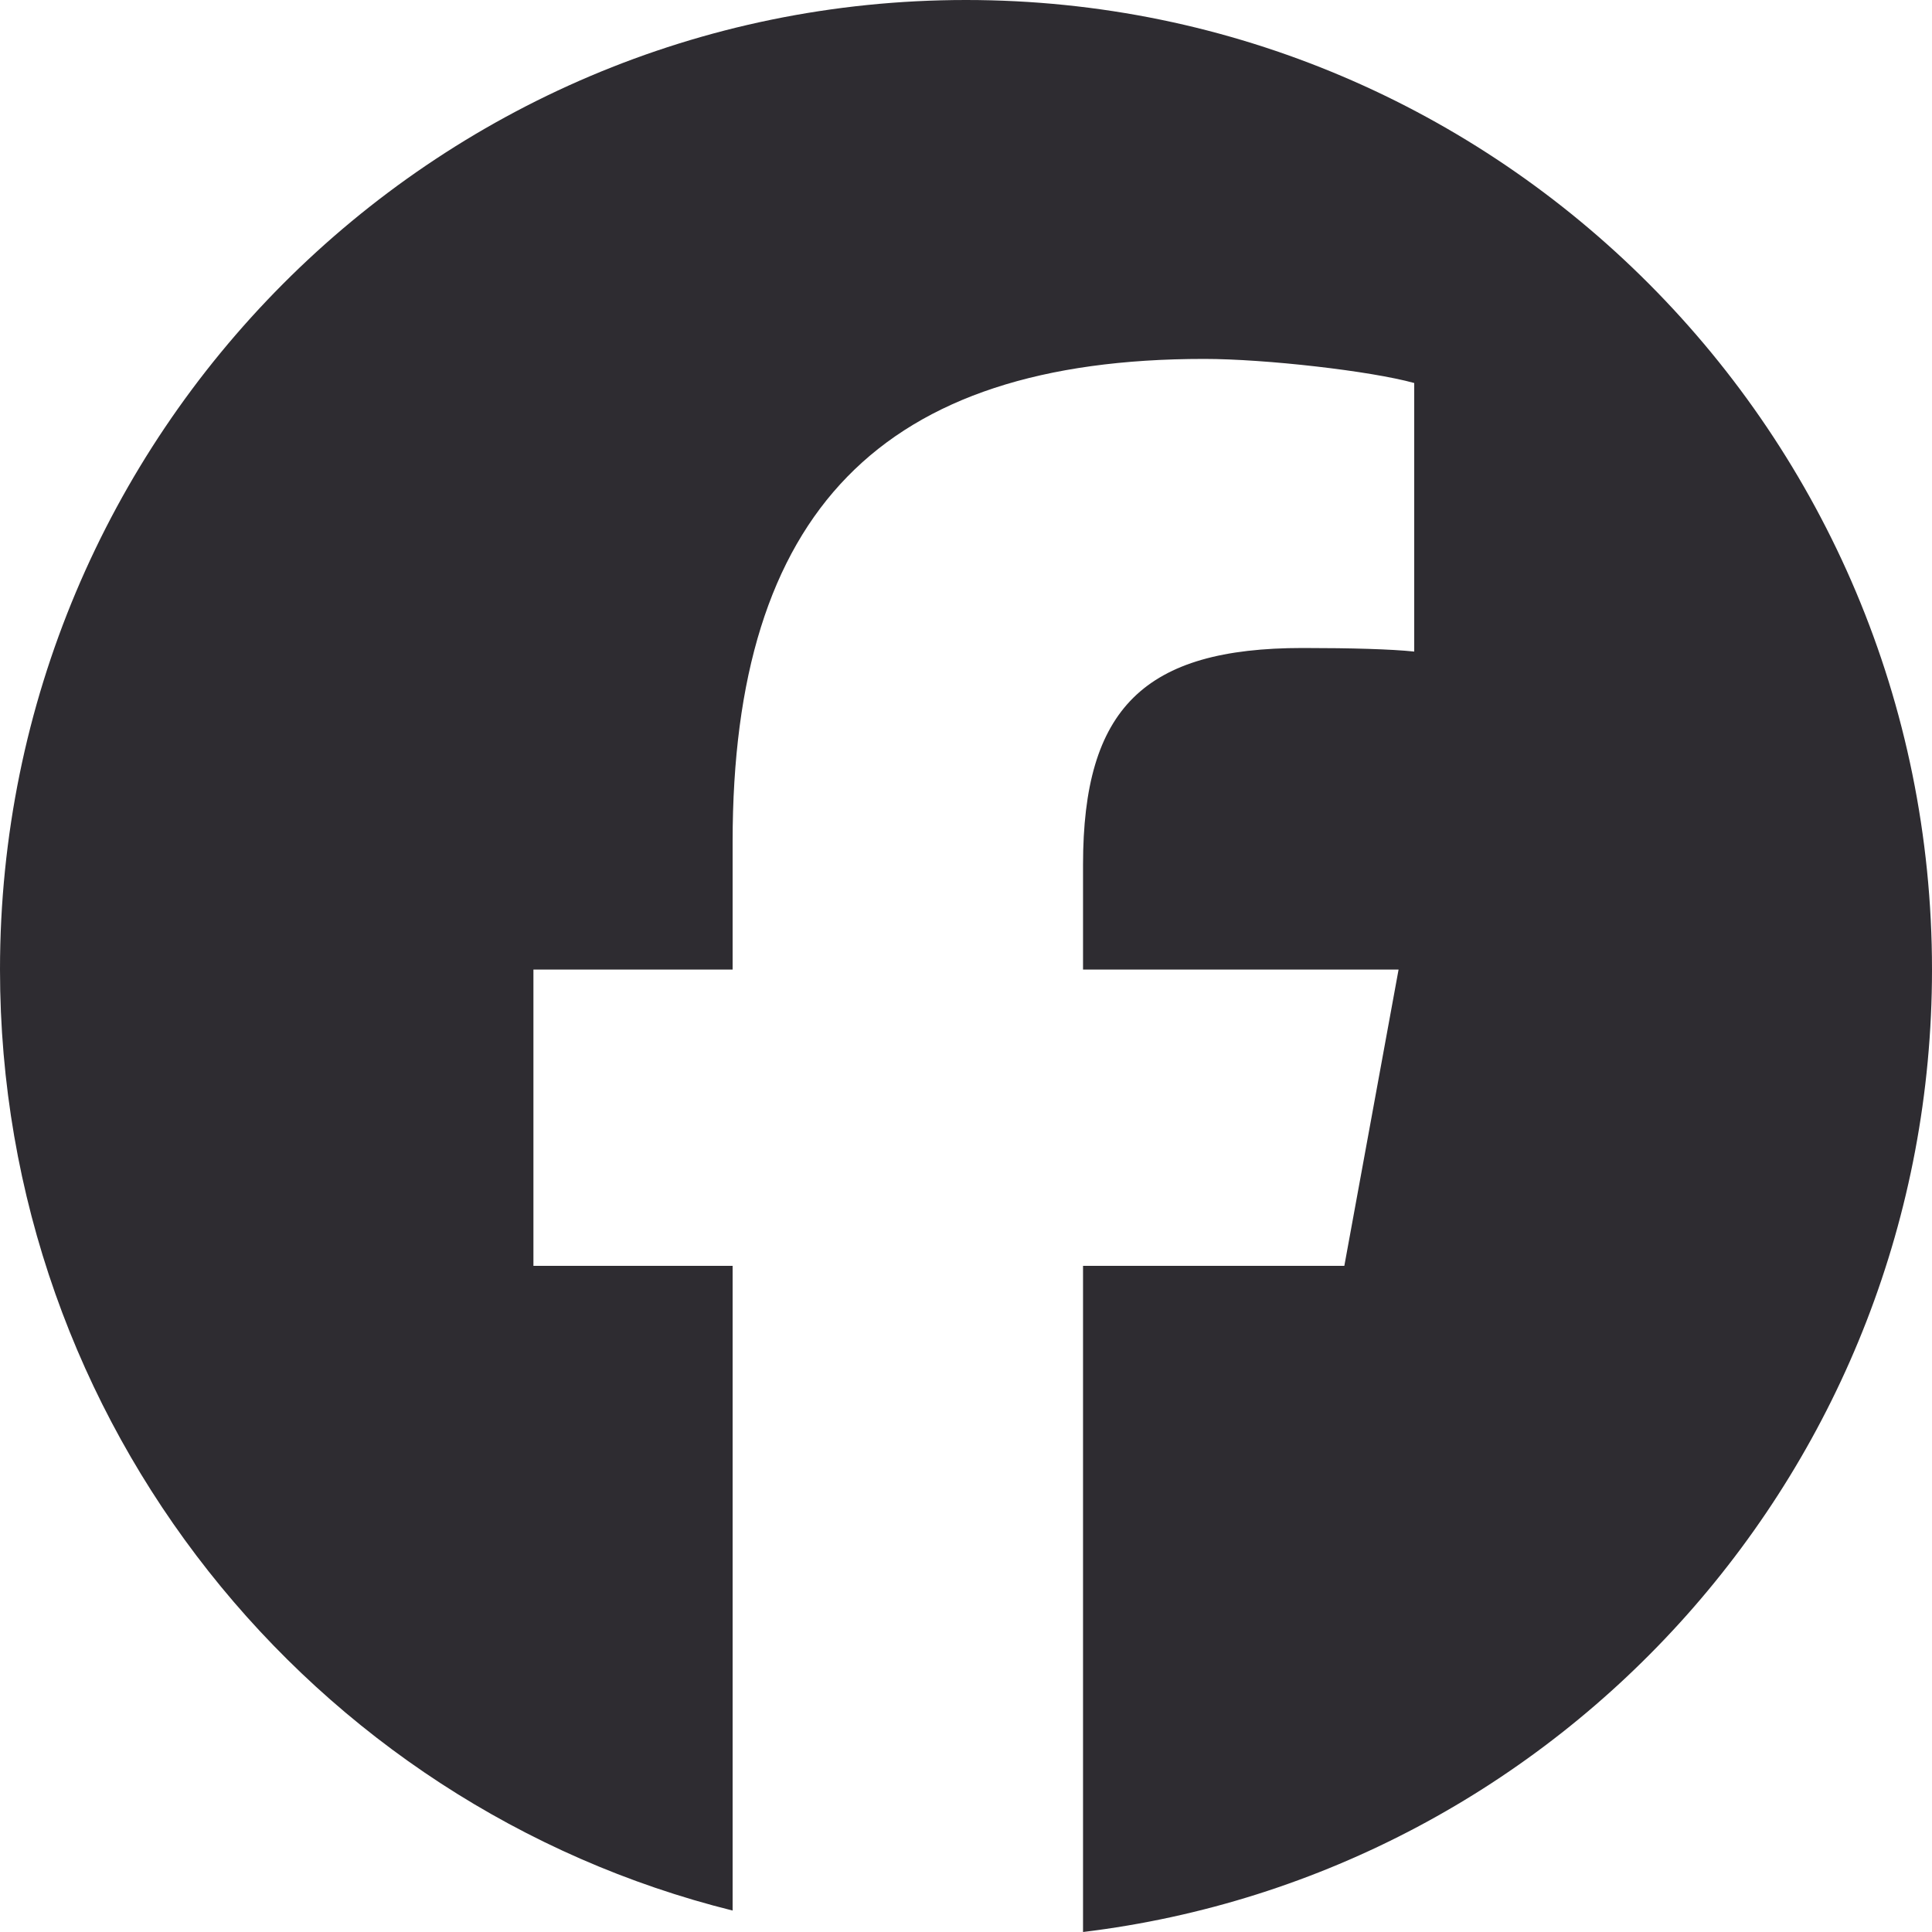 <svg xmlns="http://www.w3.org/2000/svg" width="40" height="40" fill="none"><path fill="#2E2C31" d="M40 20.073C40 8.987 31.046 0 20 0S0 8.987 0 20.073c0 9.415 6.457 17.314 15.168 19.483V26.208h-4.124v-6.134h4.124V17.43c0-6.832 3.081-9.999 9.764-9.999 1.267 0 3.454.25 4.348.499v5.56c-.472-.05-1.292-.074-2.31-.074-3.28 0-4.547 1.246-4.547 4.488v2.17h6.533l-1.123 6.134h-5.41V40C32.326 38.8 40 30.337 40 20.073Z"/></svg>